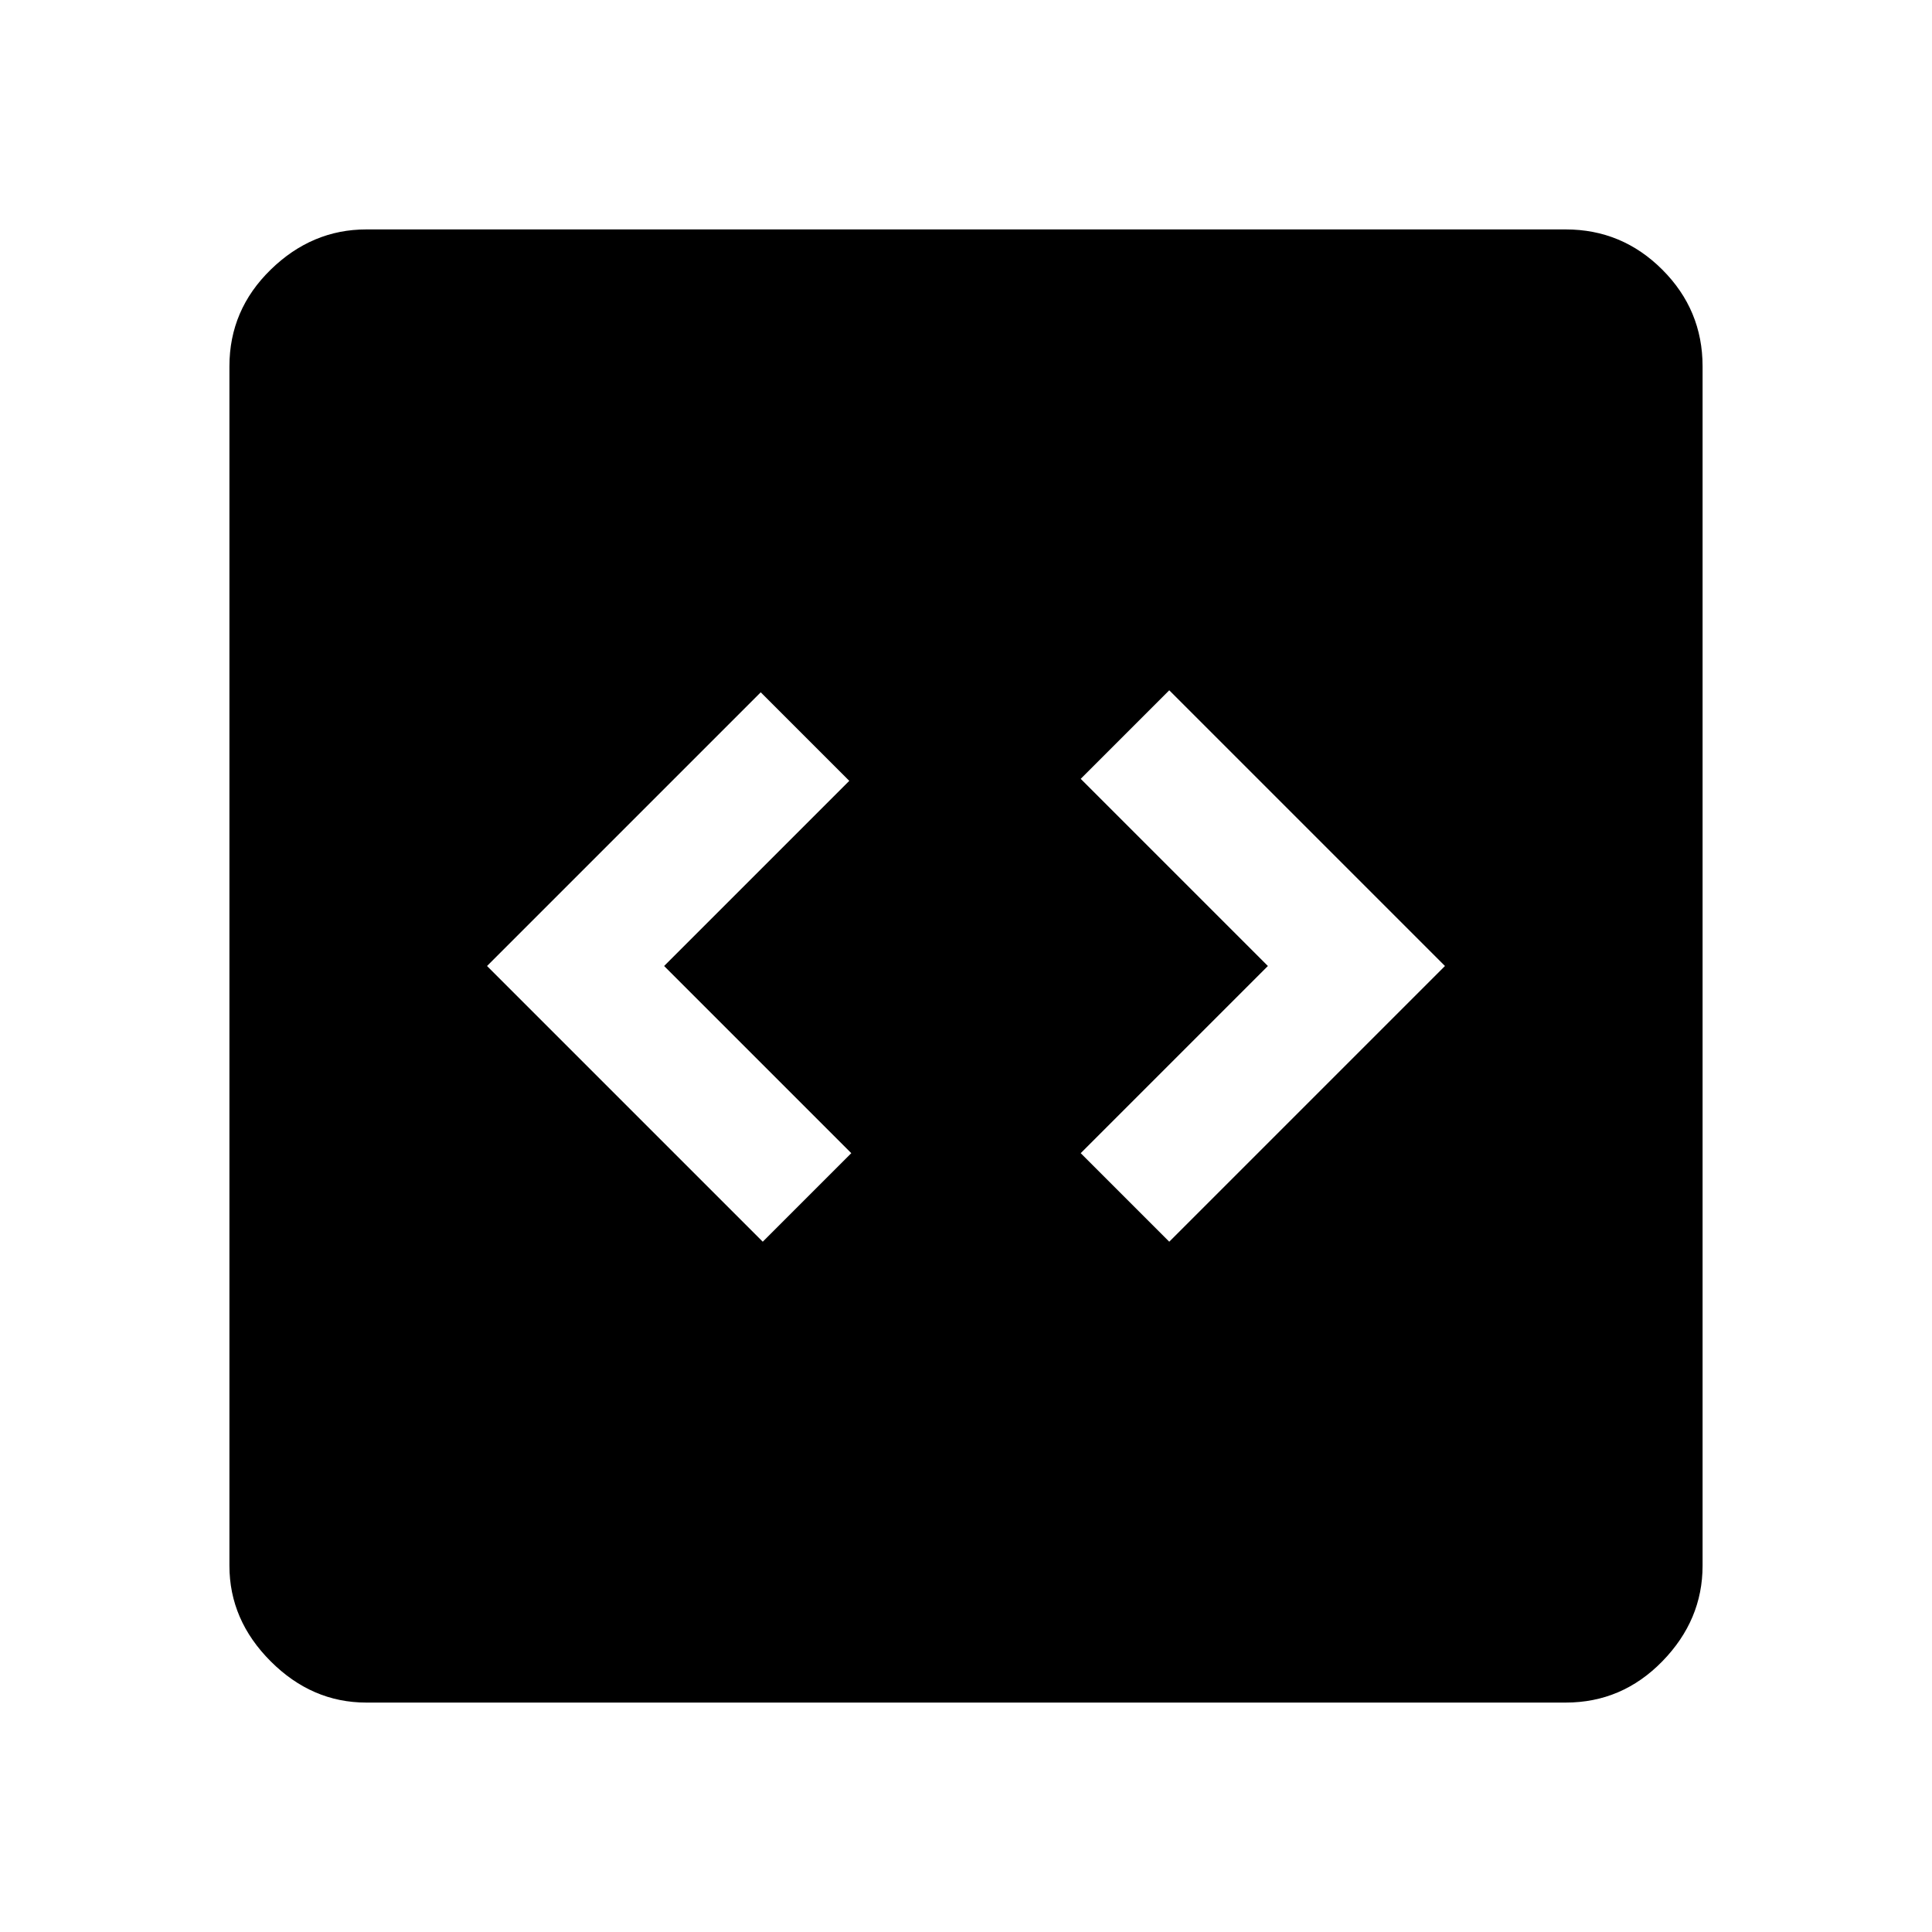 <svg xmlns="http://www.w3.org/2000/svg" width="48" height="48" viewBox="0 0 48 48"><path d="m18.95 30.85 2.2-2.2L16.5 24l4.6-4.6-2.2-2.2-6.8 6.8Zm10.1 0L35.9 24l-6.85-6.85-2.2 2.2L31.5 24l-4.65 4.65ZM9.1 42.3q-1.35 0-2.375-1.025T5.7 38.9V9.1q0-1.4 1.025-2.4t2.375-1h29.8q1.4 0 2.4 1t1 2.4v29.8q0 1.35-1 2.375T38.9 42.3Z"/></svg>